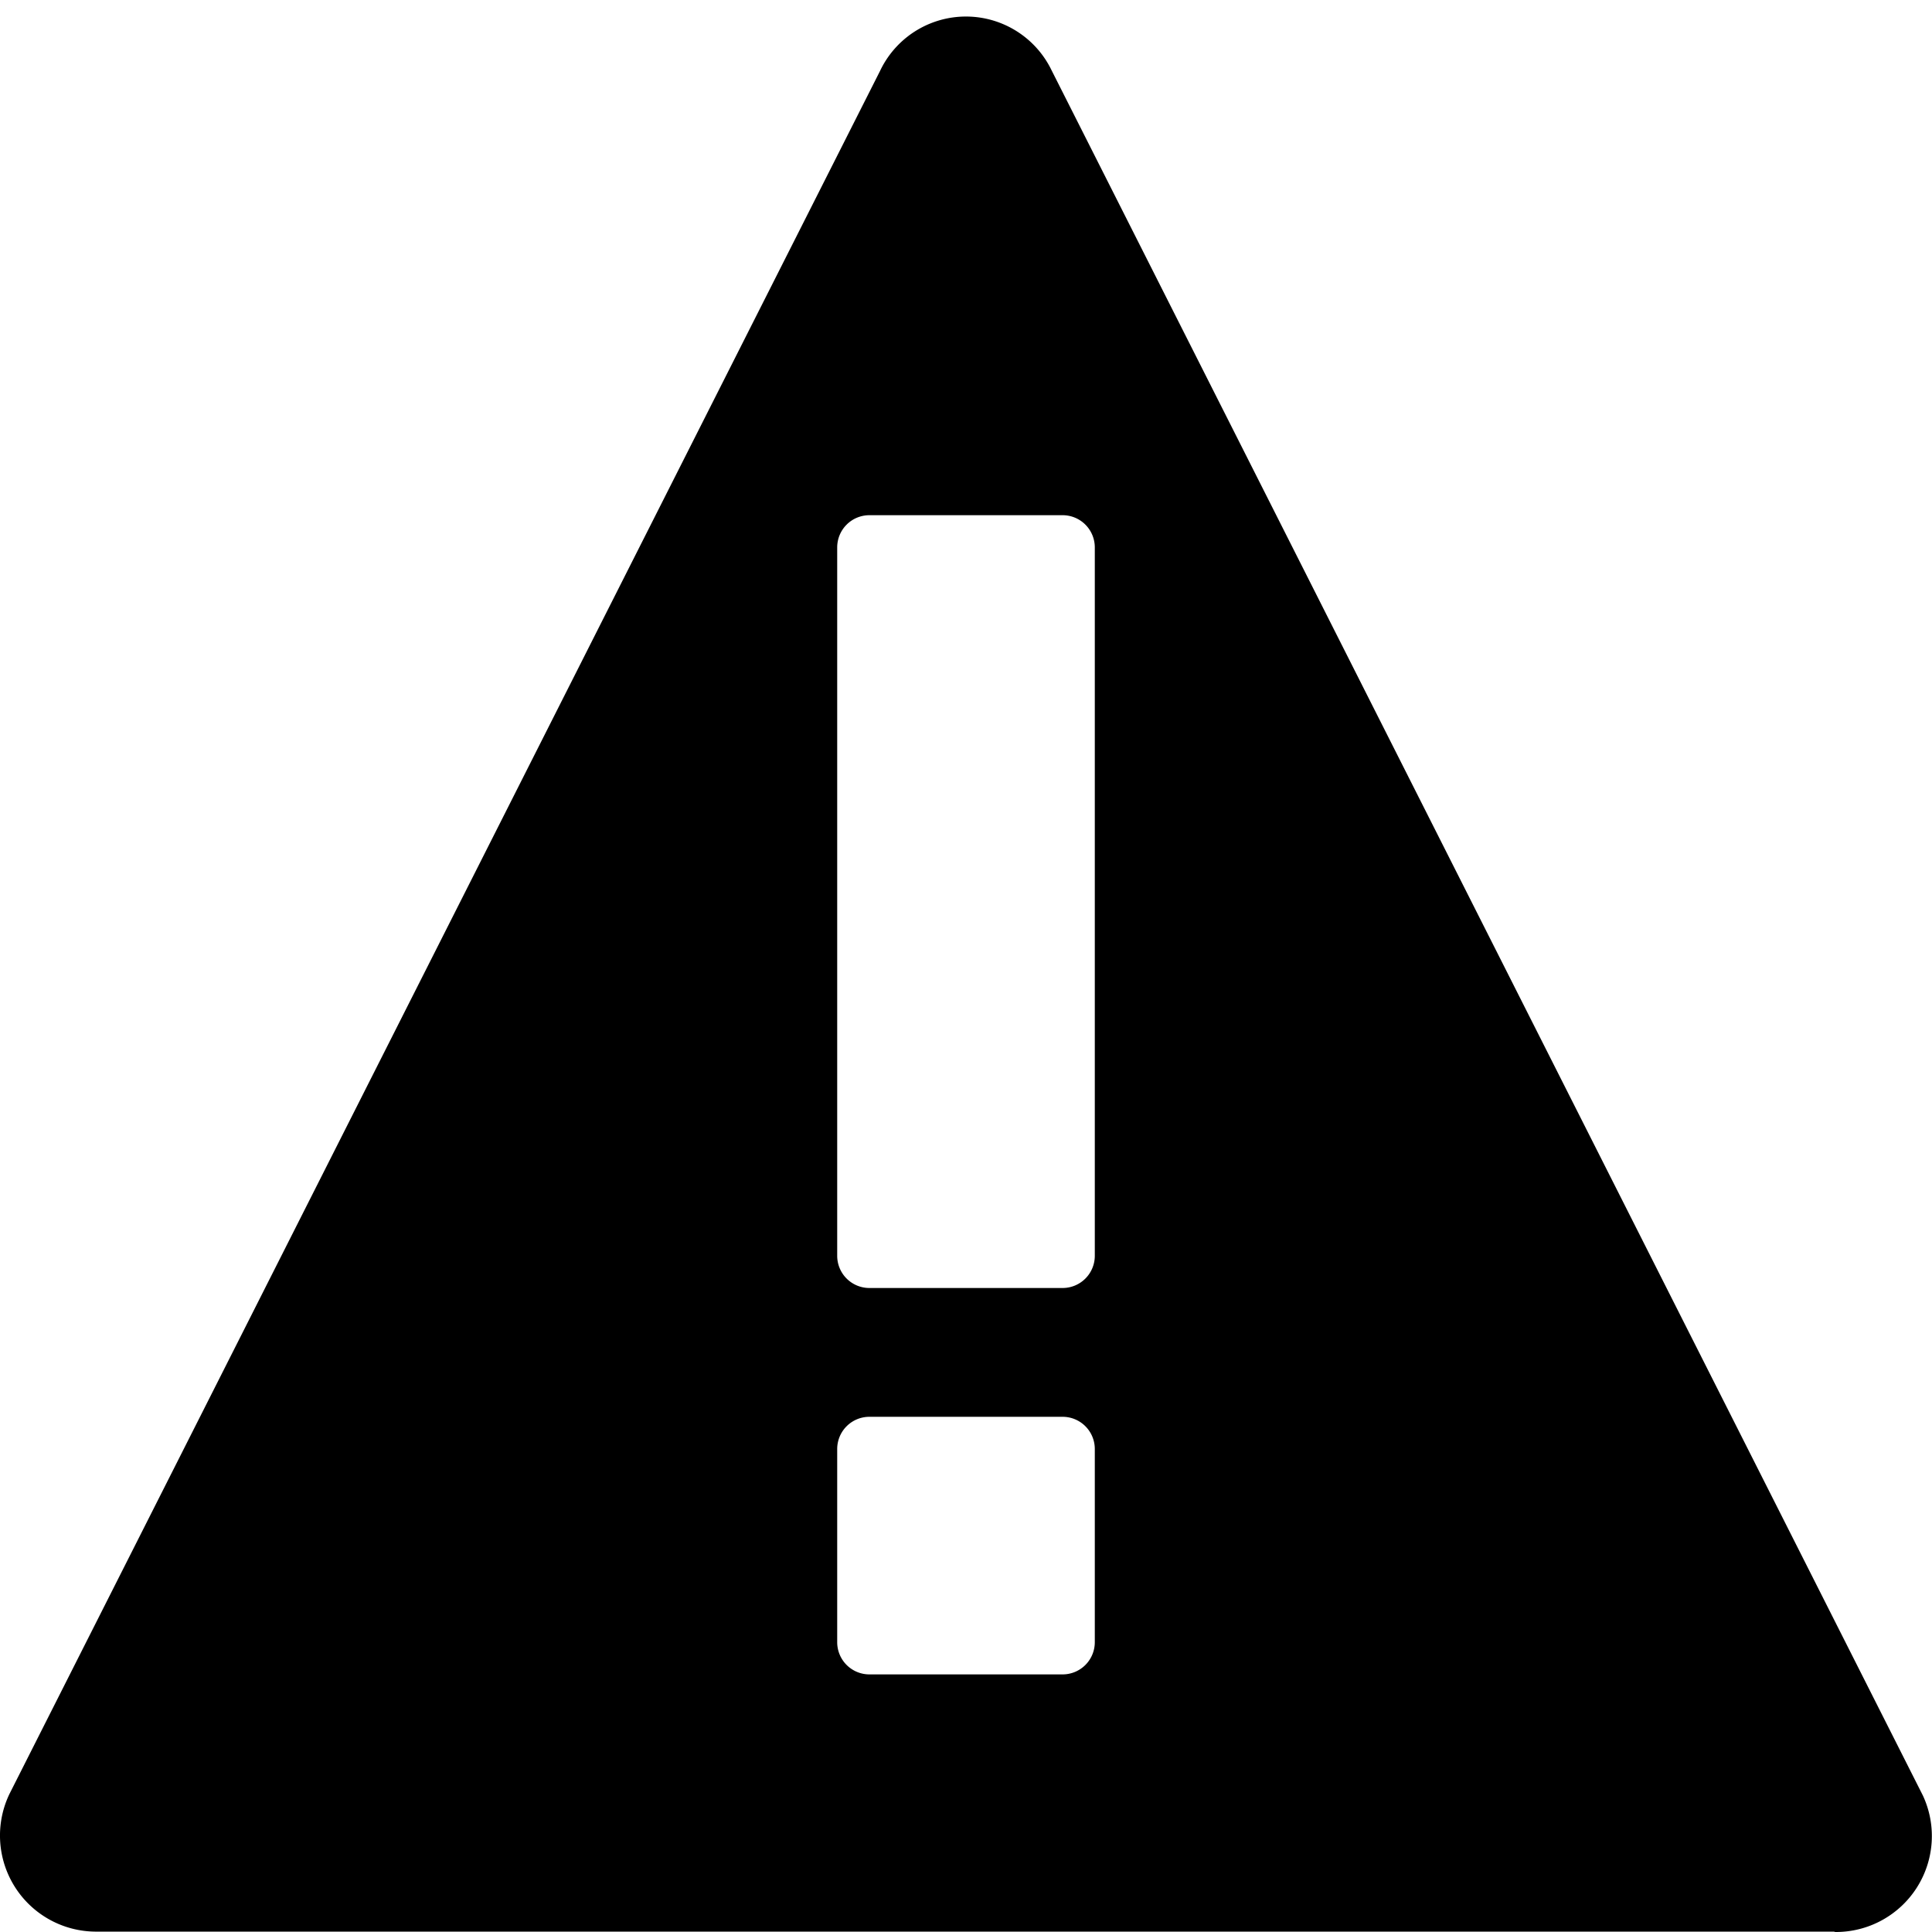<svg xmlns="http://www.w3.org/2000/svg" width="15" height="15" viewBox="0 0 15 15"><path d="M14.929 13.94L8.164.545a.738.738 0 0 0-1.332.007L.074 13.927a.746.746 0 0 0 .663 1.07h13.5l.013.003a.745.745 0 0 0 .679-1.06zM8.5 12.75a.25.25 0 0 1-.25.25h-1.5a.25.25 0 0 1-.25-.25v-1.5a.25.25 0 0 1 .25-.25h1.5a.25.25 0 0 1 .25.25zm0-3a.25.25 0 0 1-.25.25h-1.5a.25.25 0 0 1-.25-.25v-5.5A.25.25 0 0 1 6.75 4h1.5a.25.25 0 0 1 .25.25z"/></svg>